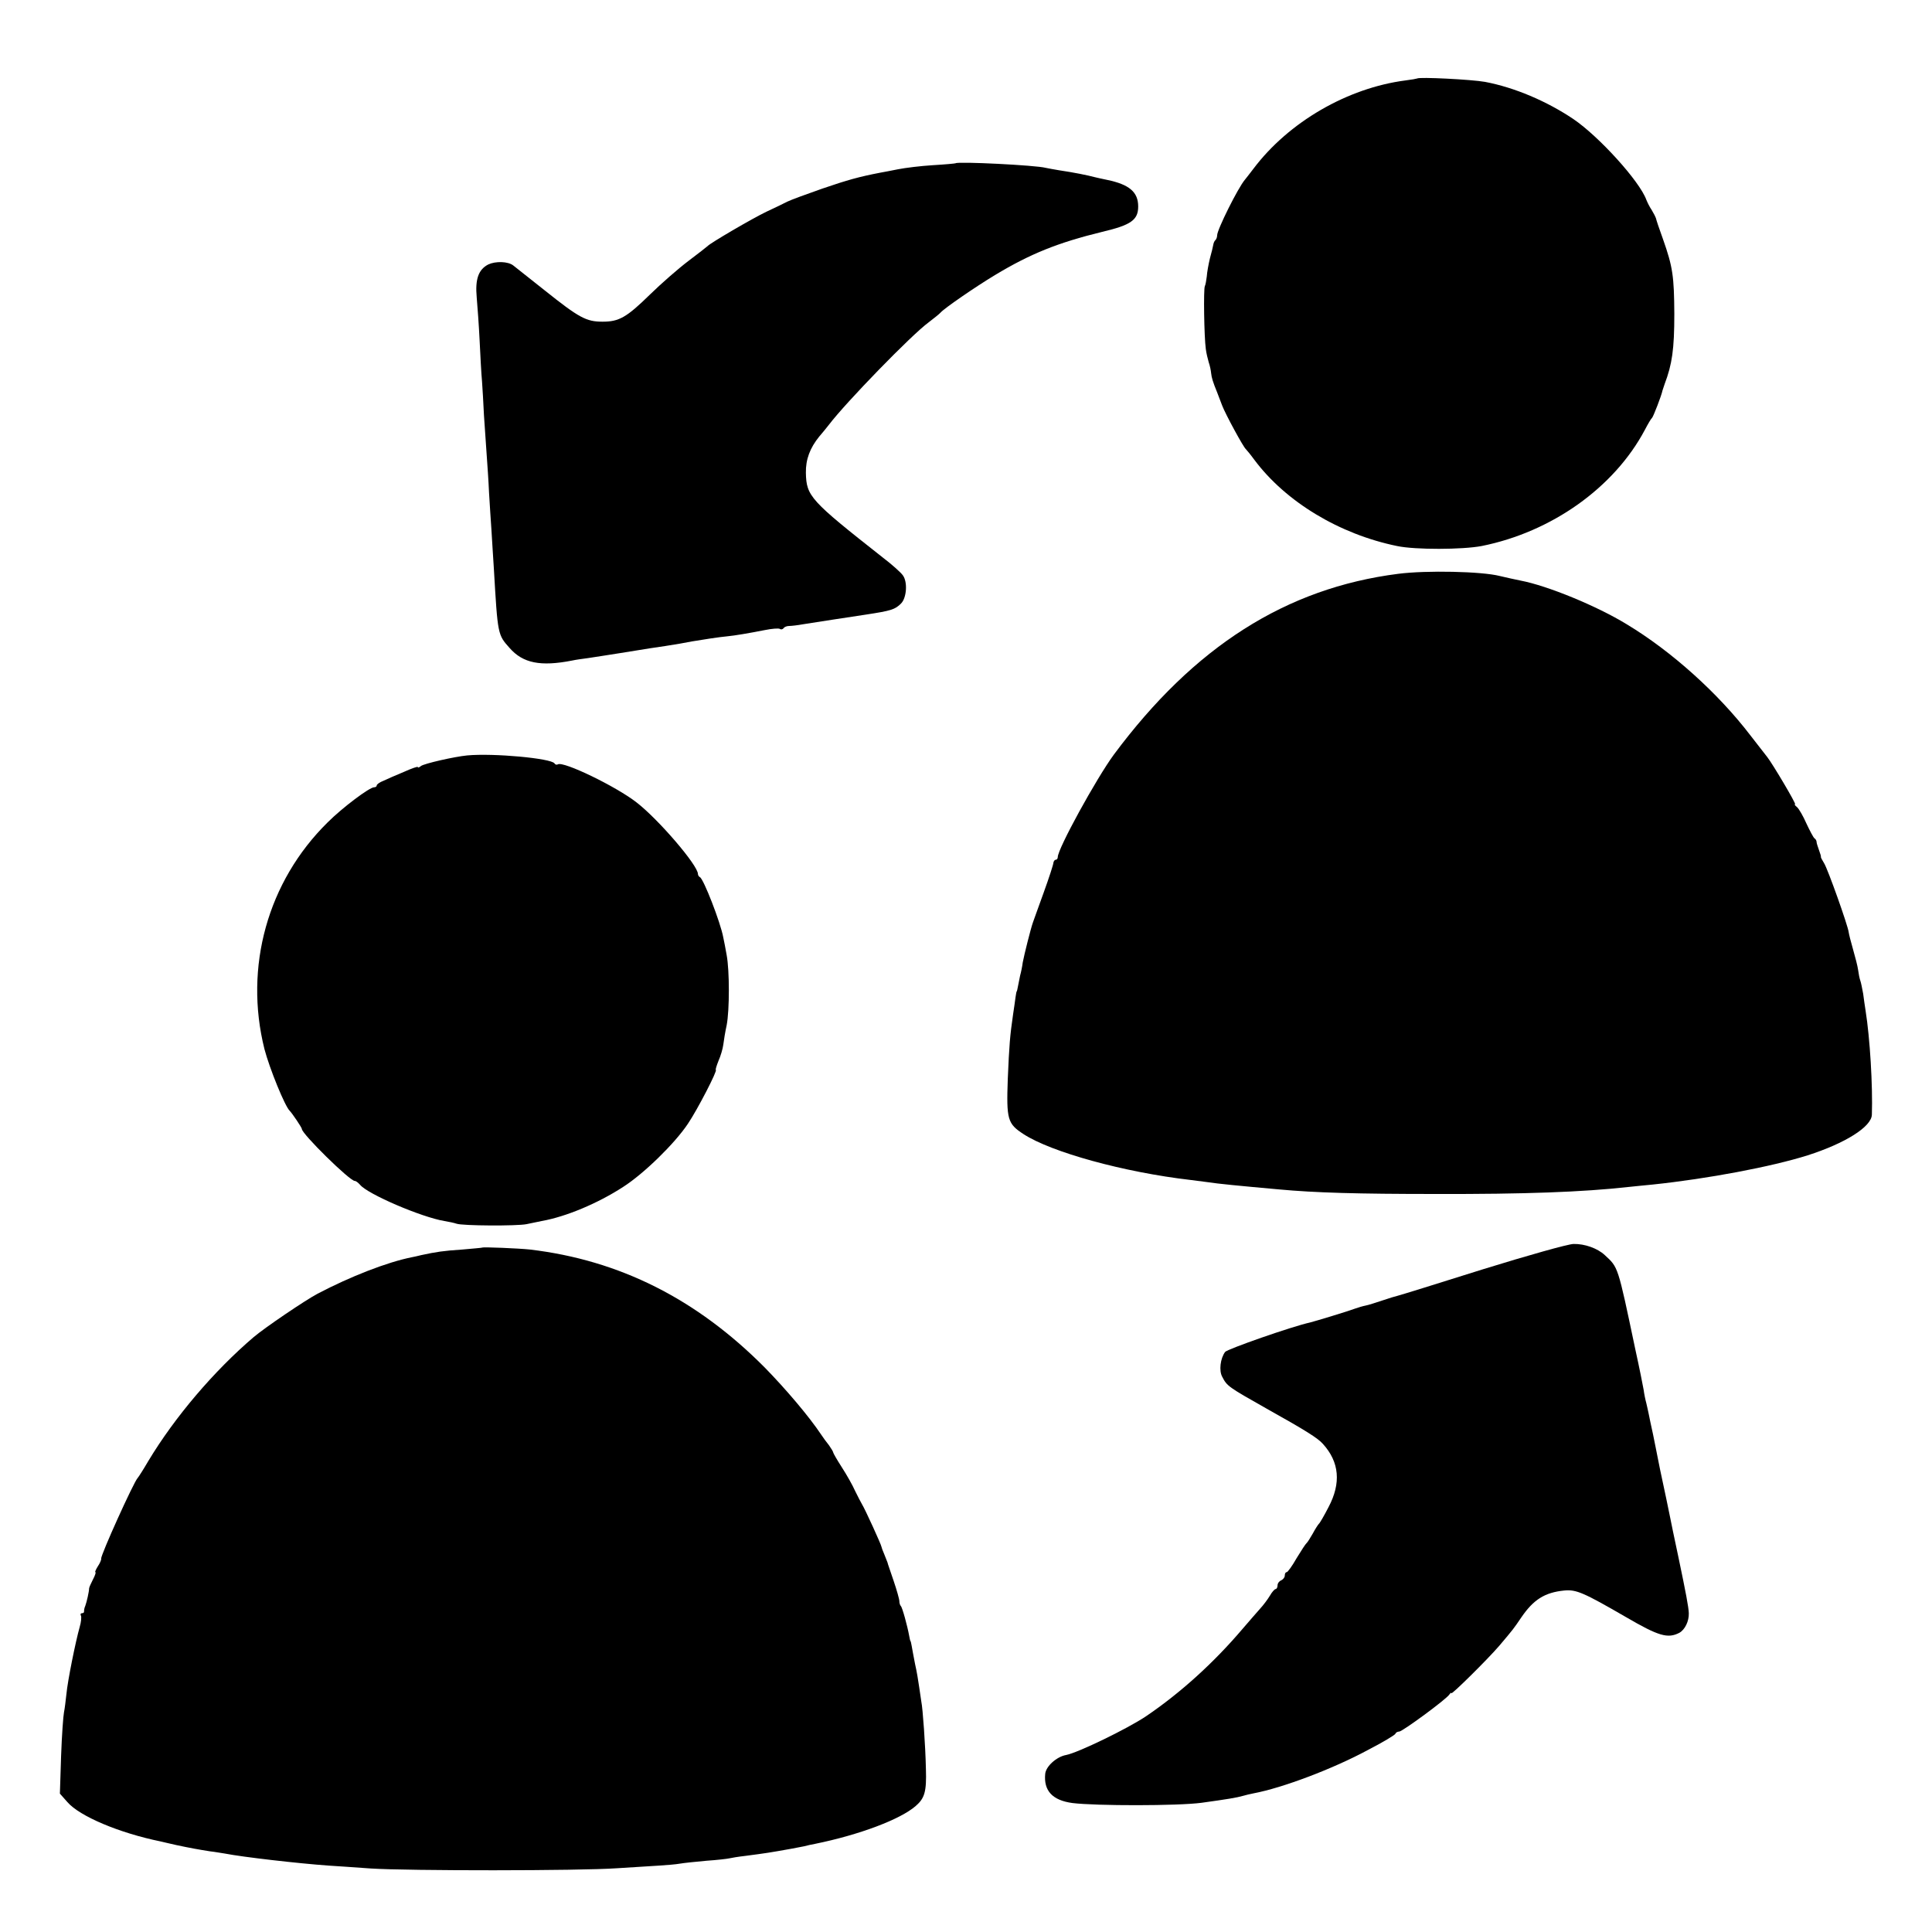 <?xml version="1.0" standalone="no"?>
<!DOCTYPE svg PUBLIC "-//W3C//DTD SVG 20010904//EN"
 "http://www.w3.org/TR/2001/REC-SVG-20010904/DTD/svg10.dtd">
<svg version="1.0" xmlns="http://www.w3.org/2000/svg"
 width="800pt" height="800pt" viewBox="0 0 800 800"
 preserveAspectRatio="xMidYMid meet">
<g transform="translate(0,800) scale(0.1,-0.1)"
fill="#000000" stroke="none">
<path d="M5868 7675 c-2 -1 -23 -5 -48 -8 -240 -31 -484 -172 -630 -366 -14
-18 -29 -38 -35 -45 -29 -34 -115 -207 -115 -230 0 -7 -3 -16 -7 -20 -4 -3 -8
-12 -9 -19 -1 -7 -7 -32 -14 -57 -6 -25 -12 -58 -13 -75 -2 -16 -5 -34 -8 -40
-6 -11 -3 -211 4 -260 2 -17 8 -41 12 -55 5 -14 9 -34 10 -45 2 -19 7 -36 25
-80 4 -11 14 -36 21 -55 14 -36 87 -171 98 -180 3 -3 19 -22 35 -44 130 -174
352 -308 591 -357 76 -16 271 -15 350 0 290 58 549 242 676 481 13 25 26 47
30 50 5 5 39 92 43 113 2 6 6 19 9 27 31 82 40 144 40 290 -1 155 -6 194 -47
310 -15 41 -28 80 -29 86 -2 6 -10 22 -18 35 -9 13 -18 32 -22 42 -28 77 -196
262 -302 334 -110 74 -244 131 -366 154 -56 10 -273 21 -281 14z"/>
<path d="M3957 7324 c-1 -1 -43 -5 -94 -8 -50 -3 -115 -11 -145 -17 -29 -6
-62 -12 -73 -14 -88 -17 -135 -30 -240 -66 -66 -23 -131 -47 -145 -54 -14 -7
-52 -26 -85 -41 -59 -28 -235 -131 -245 -143 -3 -3 -39 -31 -80 -62 -41 -31
-112 -93 -158 -138 -98 -96 -129 -113 -197 -113 -67 0 -96 15 -240 130 -66 52
-125 99 -130 103 -22 17 -73 18 -103 4 -41 -21 -55 -61 -48 -137 3 -35 9 -115
12 -178 3 -63 7 -139 10 -170 2 -30 6 -93 8 -140 3 -47 8 -119 11 -160 3 -41
8 -113 10 -160 3 -47 7 -116 10 -155 2 -38 7 -110 10 -160 16 -275 16 -273 65
-328 55 -63 128 -78 260 -52 13 3 42 7 65 10 22 3 83 13 135 21 122 20 137 22
185 29 45 7 80 13 110 19 34 6 119 19 145 21 32 3 91 13 157 26 29 6 57 8 62
5 5 -4 12 -2 16 3 3 5 13 9 23 9 9 0 35 3 57 7 45 7 198 31 260 40 105 16 121
21 146 46 23 23 28 88 8 116 -8 12 -45 45 -83 74 -301 237 -317 254 -319 351
-1 56 17 103 55 150 13 15 31 37 41 50 70 92 342 372 412 423 22 17 45 35 50
41 16 18 142 105 225 155 146 88 260 134 444 179 119 28 149 49 149 105 0 60
-37 91 -128 110 -22 5 -44 9 -50 11 -34 9 -89 20 -150 29 -22 4 -47 8 -55 10
-40 11 -364 27 -373 19z"/>
<path d="M5790 5624 c-465 -59 -846 -302 -1178 -749 -72 -98 -232 -389 -232
-424 0 -6 -4 -11 -8 -11 -5 0 -9 -6 -10 -12 0 -7 -18 -62 -40 -123 -22 -60
-42 -117 -45 -125 -9 -25 -36 -133 -42 -165 -2 -16 -7 -41 -11 -55 -3 -14 -7
-34 -9 -45 -2 -11 -4 -20 -5 -20 -1 0 -3 -11 -5 -25 -2 -14 -6 -45 -10 -70
-13 -89 -16 -127 -22 -268 -6 -168 -1 -185 65 -228 115 -75 416 -158 692 -190
25 -3 56 -7 70 -9 45 -7 129 -15 295 -30 151 -14 327 -19 650 -19 366 -1 610
8 798 29 26 3 71 7 100 10 229 24 493 74 642 121 156 50 264 118 266 168 4
121 -8 318 -26 431 -3 17 -7 48 -10 70 -4 22 -9 47 -12 55 -3 8 -7 28 -9 44
-2 15 -12 54 -21 85 -9 31 -17 63 -18 71 -3 27 -87 263 -102 286 -8 13 -14 24
-13 26 1 2 -3 14 -8 28 -5 14 -10 29 -10 34 0 5 -4 12 -9 15 -4 3 -19 31 -33
61 -13 30 -31 61 -39 68 -8 6 -12 12 -8 12 6 0 -93 167 -115 195 -5 6 -36 46
-70 90 -133 174 -326 348 -512 460 -124 76 -329 160 -440 181 -17 3 -64 14
-86 19 -74 19 -303 24 -420 9z"/>
<path d="M1935 4872 c-53 -5 -180 -34 -192 -44 -7 -6 -13 -8 -13 -4 0 3 -26
-6 -57 -20 -32 -13 -70 -30 -85 -37 -16 -6 -28 -15 -28 -19 0 -5 -5 -8 -11 -8
-19 0 -131 -84 -192 -145 -249 -245 -347 -599 -262 -939 21 -80 85 -238 105
-256 9 -9 50 -69 50 -75 0 -20 198 -215 219 -215 5 0 14 -7 22 -16 32 -39 254
-134 349 -150 19 -3 42 -8 50 -11 24 -9 251 -10 290 -2 19 4 48 10 63 13 101
18 232 73 337 141 86 55 213 179 268 261 40 59 125 224 116 224 -2 0 3 17 11
37 9 20 18 51 20 67 2 17 8 54 14 81 12 63 12 225 0 290 -5 28 -11 60 -14 73
-11 61 -82 244 -97 250 -4 2 -8 8 -8 13 0 36 -165 228 -255 297 -85 66 -302
171 -325 157 -5 -3 -11 -1 -14 4 -14 21 -252 43 -361 33z"/>
<path d="M6140 2744 c-184 -58 -342 -107 -351 -109 -9 -2 -39 -11 -65 -20 -27
-9 -58 -19 -69 -21 -11 -2 -31 -8 -45 -13 -23 -9 -161 -51 -185 -57 -77 -17
-342 -110 -352 -122 -20 -27 -26 -78 -12 -103 20 -39 25 -42 184 -132 161 -90
212 -122 233 -146 68 -75 76 -162 23 -262 -18 -35 -36 -66 -40 -69 -3 -3 -15
-21 -25 -40 -11 -19 -22 -37 -26 -40 -4 -3 -22 -31 -41 -62 -18 -32 -37 -58
-41 -58 -5 0 -8 -6 -8 -14 0 -8 -7 -16 -15 -20 -8 -3 -15 -12 -15 -21 0 -8 -4
-15 -8 -15 -4 0 -15 -12 -24 -28 -9 -15 -27 -39 -40 -53 -13 -14 -45 -52 -73
-84 -120 -141 -257 -265 -400 -362 -78 -52 -280 -150 -330 -160 -40 -7 -84
-47 -87 -78 -7 -70 30 -110 113 -121 97 -12 436 -12 534 1 108 15 145 21 173
29 9 3 28 7 42 10 122 23 330 102 473 179 62 32 114 63 115 68 2 5 9 9 16 9
13 0 197 135 208 154 4 6 8 8 8 5 0 -8 148 138 198 196 60 71 59 70 91 117 51
75 98 104 178 112 50 5 81 -9 254 -109 137 -80 175 -91 223 -66 23 13 40 48
39 81 -1 26 -12 84 -43 232 -17 79 -32 152 -34 163 -3 17 -27 130 -42 200 -2
11 -7 34 -10 50 -3 17 -12 59 -19 95 -8 36 -16 74 -18 85 -2 11 -7 31 -10 45
-4 14 -9 39 -11 55 -3 17 -18 93 -35 170 -73 347 -70 336 -126 388 -30 28 -83
47 -129 46 -22 0 -192 -48 -376 -105z"/>
<path d="M1997 2834 c-1 -1 -38 -4 -82 -8 -78 -5 -110 -10 -170 -23 -16 -4
-34 -8 -40 -9 -101 -20 -255 -80 -390 -151 -51 -27 -218 -140 -265 -180 -163
-139 -326 -330 -436 -513 -21 -36 -41 -67 -44 -70 -16 -16 -154 -321 -151
-334 1 -4 -5 -19 -14 -32 -8 -13 -13 -24 -10 -24 3 0 -1 -13 -10 -30 -8 -16
-16 -33 -16 -37 0 -13 -10 -57 -16 -73 -4 -8 -5 -18 -5 -22 1 -5 -3 -8 -9 -8
-5 0 -7 -4 -4 -10 3 -5 1 -27 -5 -47 -17 -60 -50 -223 -55 -278 -3 -27 -7 -61
-10 -75 -3 -14 -9 -95 -12 -181 l-5 -156 31 -35 c51 -59 215 -128 386 -163 11
-3 40 -9 65 -15 56 -12 95 -19 140 -26 19 -2 46 -7 60 -9 77 -15 305 -41 430
-50 30 -2 109 -7 175 -12 154 -10 864 -10 1020 1 66 4 145 9 175 11 30 2 69 5
85 8 17 3 66 8 110 12 44 3 87 8 95 10 8 2 38 7 65 10 91 12 98 13 193 30 15
3 38 7 52 10 14 4 34 8 45 10 182 37 353 101 417 157 37 32 45 60 42 153 -2
97 -13 251 -19 279 -2 12 -6 39 -9 61 -3 22 -10 65 -17 95 -6 30 -12 64 -14
75 -2 11 -4 20 -5 20 -1 0 -3 9 -5 20 -8 44 -29 120 -35 125 -3 3 -6 12 -6 20
0 8 -11 47 -24 85 -13 39 -25 72 -25 75 -1 3 -7 18 -13 33 -7 16 -12 30 -12
32 0 7 -69 158 -80 175 -5 8 -18 34 -29 56 -10 23 -35 67 -55 98 -20 31 -36
59 -36 62 0 3 -8 16 -17 29 -10 12 -25 33 -33 45 -50 75 -146 188 -233 277
-282 284 -601 445 -973 489 -47 5 -193 11 -197 8z"/>
</g>
</svg>

